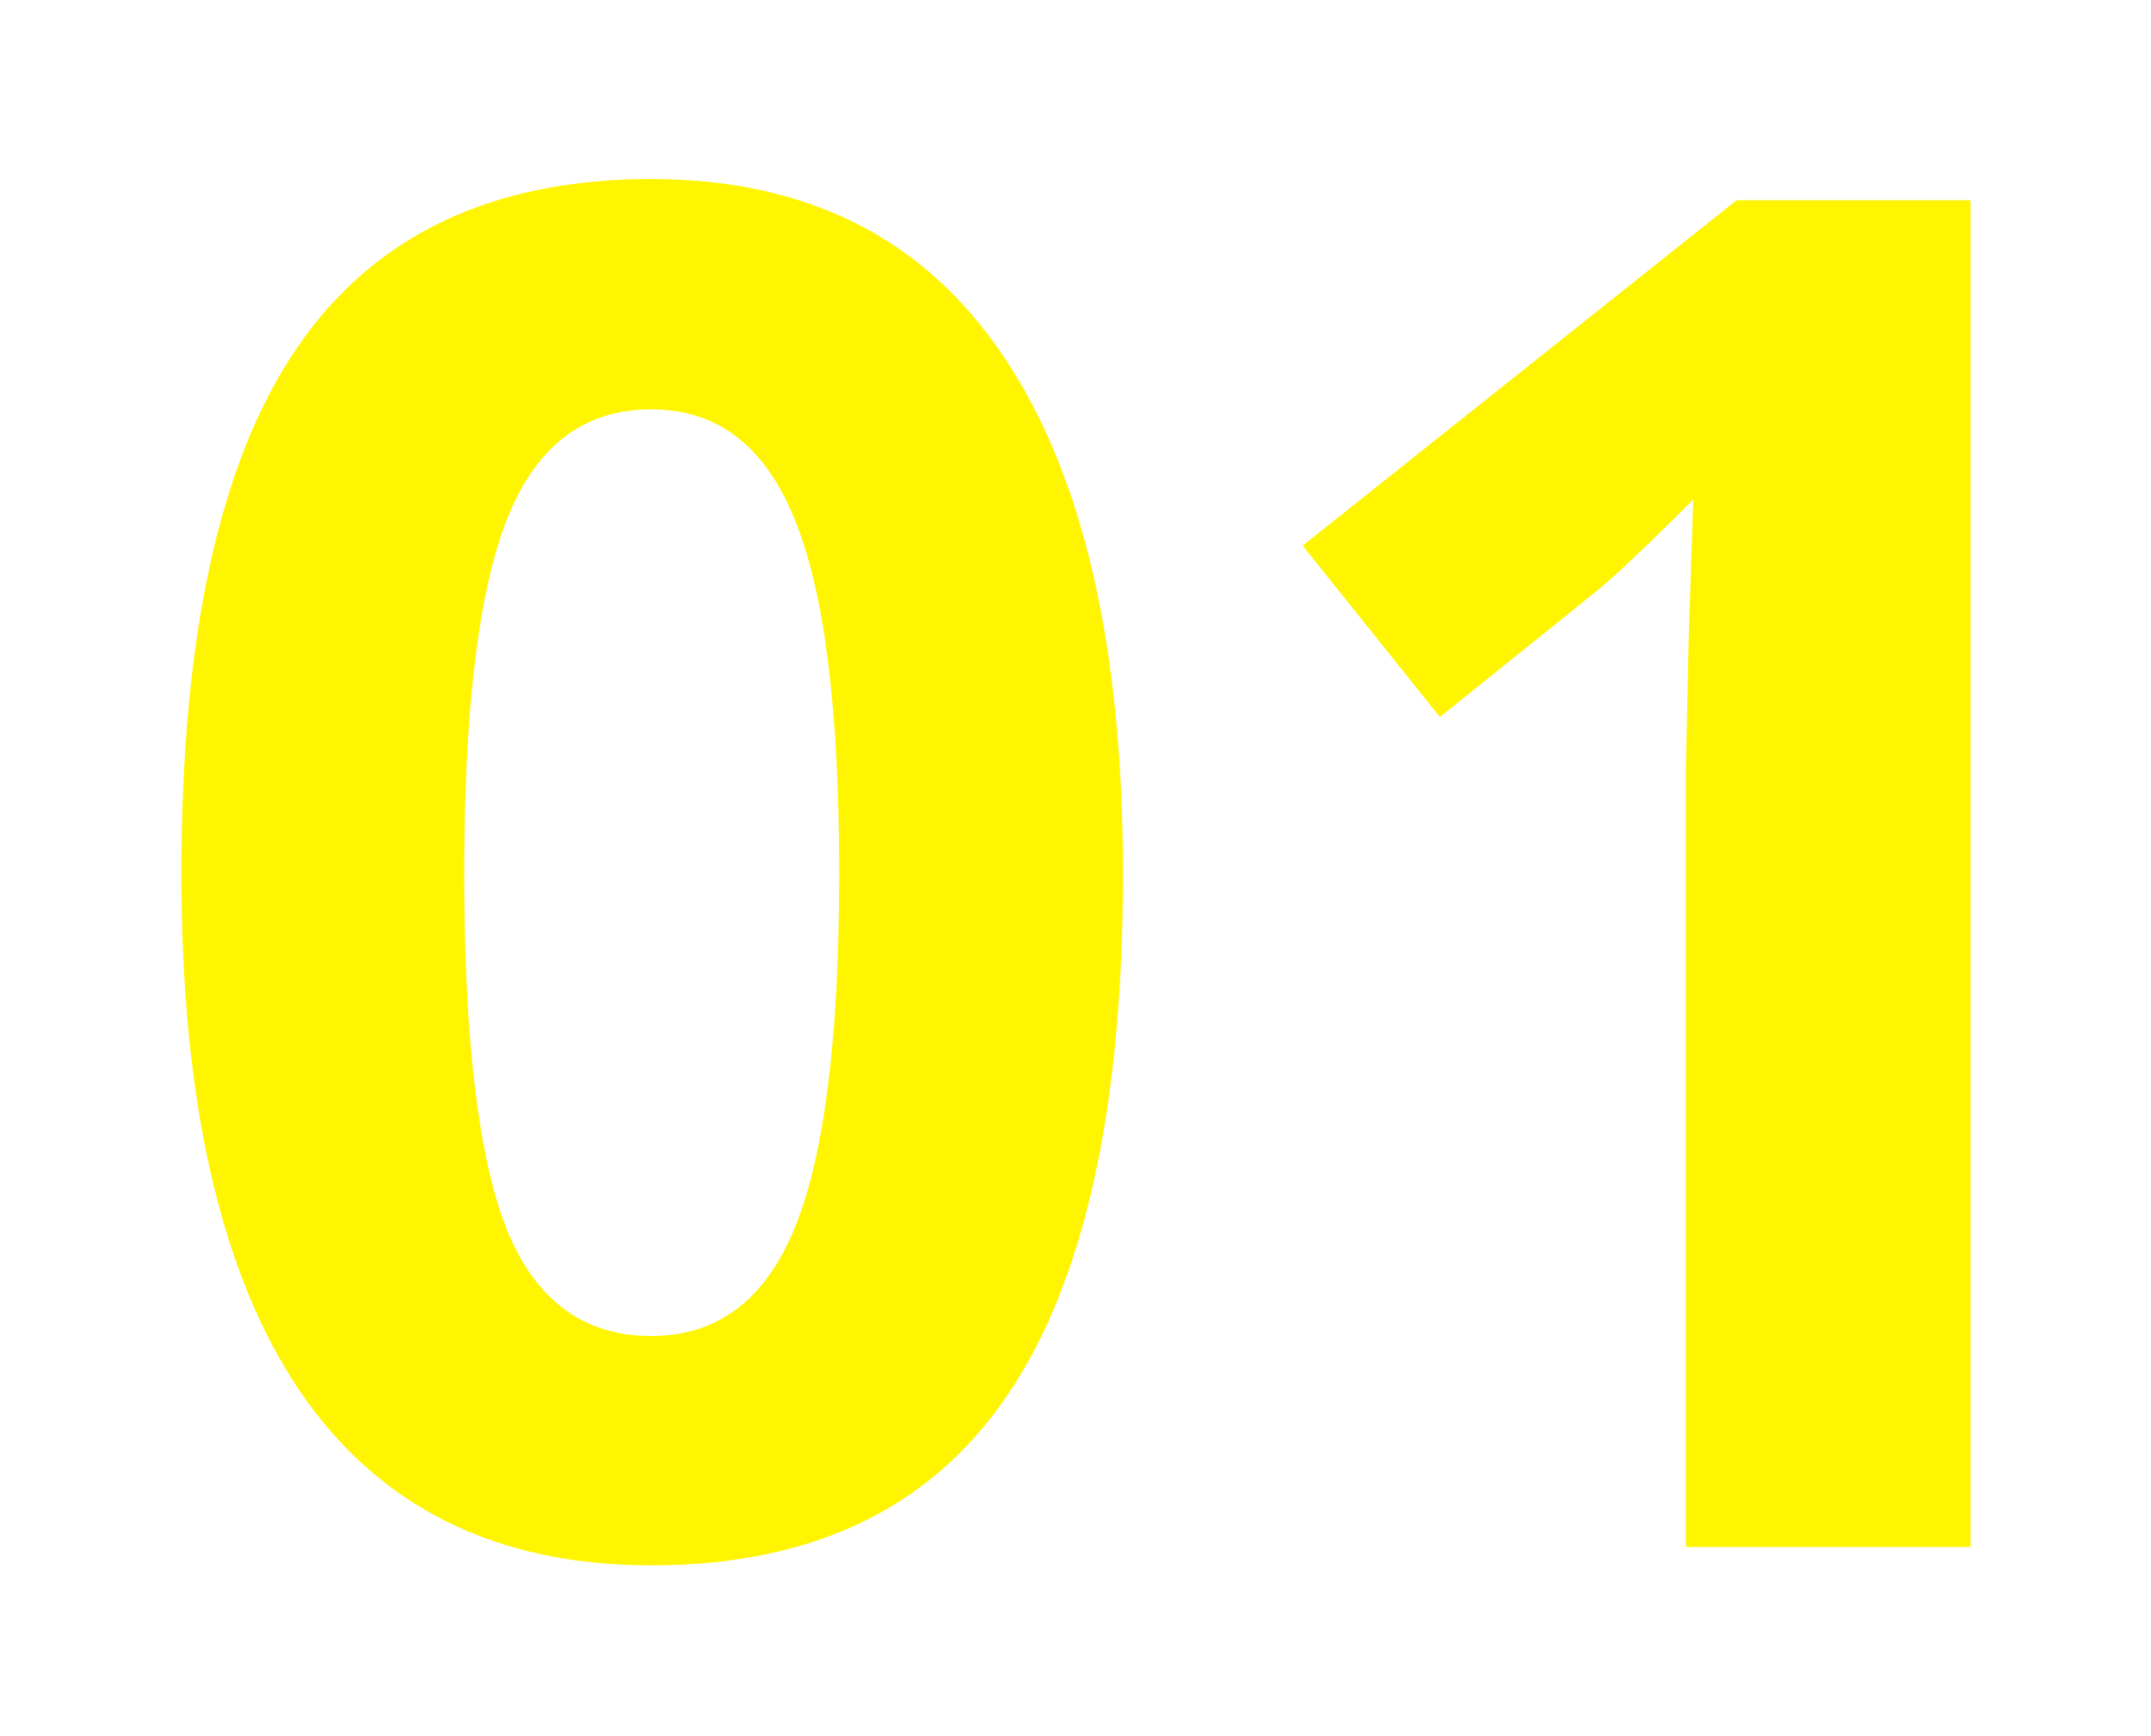 <svg width="57" height="46" viewBox="0 0 57 46" fill="none" xmlns="http://www.w3.org/2000/svg">
<g filter="url(#filter0_d)">
<path d="M29.758 19.153C29.758 25.387 28.732 30.001 26.682 32.996C24.647 35.991 21.506 37.488 17.258 37.488C13.14 37.488 10.031 35.942 7.932 32.85C5.848 29.757 4.807 25.192 4.807 19.153C4.807 12.854 5.824 8.216 7.858 5.237C9.893 2.243 13.026 0.745 17.258 0.745C21.376 0.745 24.484 2.308 26.584 5.433C28.7 8.558 29.758 13.131 29.758 19.153ZM12.302 19.153C12.302 23.532 12.676 26.673 13.425 28.577C14.19 30.465 15.467 31.409 17.258 31.409C19.016 31.409 20.285 30.449 21.066 28.528C21.848 26.608 22.238 23.483 22.238 19.153C22.238 14.775 21.84 11.634 21.042 9.729C20.261 7.809 18.999 6.849 17.258 6.849C15.484 6.849 14.214 7.809 13.449 9.729C12.684 11.634 12.302 14.775 12.302 19.153ZM52.219 37H44.675V16.346L44.748 12.952L44.87 9.241C43.617 10.495 42.746 11.316 42.258 11.707L38.156 15.003L34.519 10.462L46.018 1.307H52.219V37Z" fill="#FFF501"/>
</g>
<defs>
<filter id="filter0_d" x="0.807" y="0.745" width="55.412" height="44.743" filterUnits="userSpaceOnUse" color-interpolation-filters="sRGB">
<feFlood flood-opacity="0" result="BackgroundImageFix"/>
<feColorMatrix in="SourceAlpha" type="matrix" values="0 0 0 0 0 0 0 0 0 0 0 0 0 0 0 0 0 0 127 0"/>
<feOffset dy="4"/>
<feGaussianBlur stdDeviation="2"/>
<feColorMatrix type="matrix" values="0 0 0 0 0 0 0 0 0 0 0 0 0 0 0 0 0 0 0.25 0"/>
<feBlend mode="normal" in2="BackgroundImageFix" result="effect1_dropShadow"/>
<feBlend mode="normal" in="SourceGraphic" in2="effect1_dropShadow" result="shape"/>
</filter>
</defs>
</svg>
